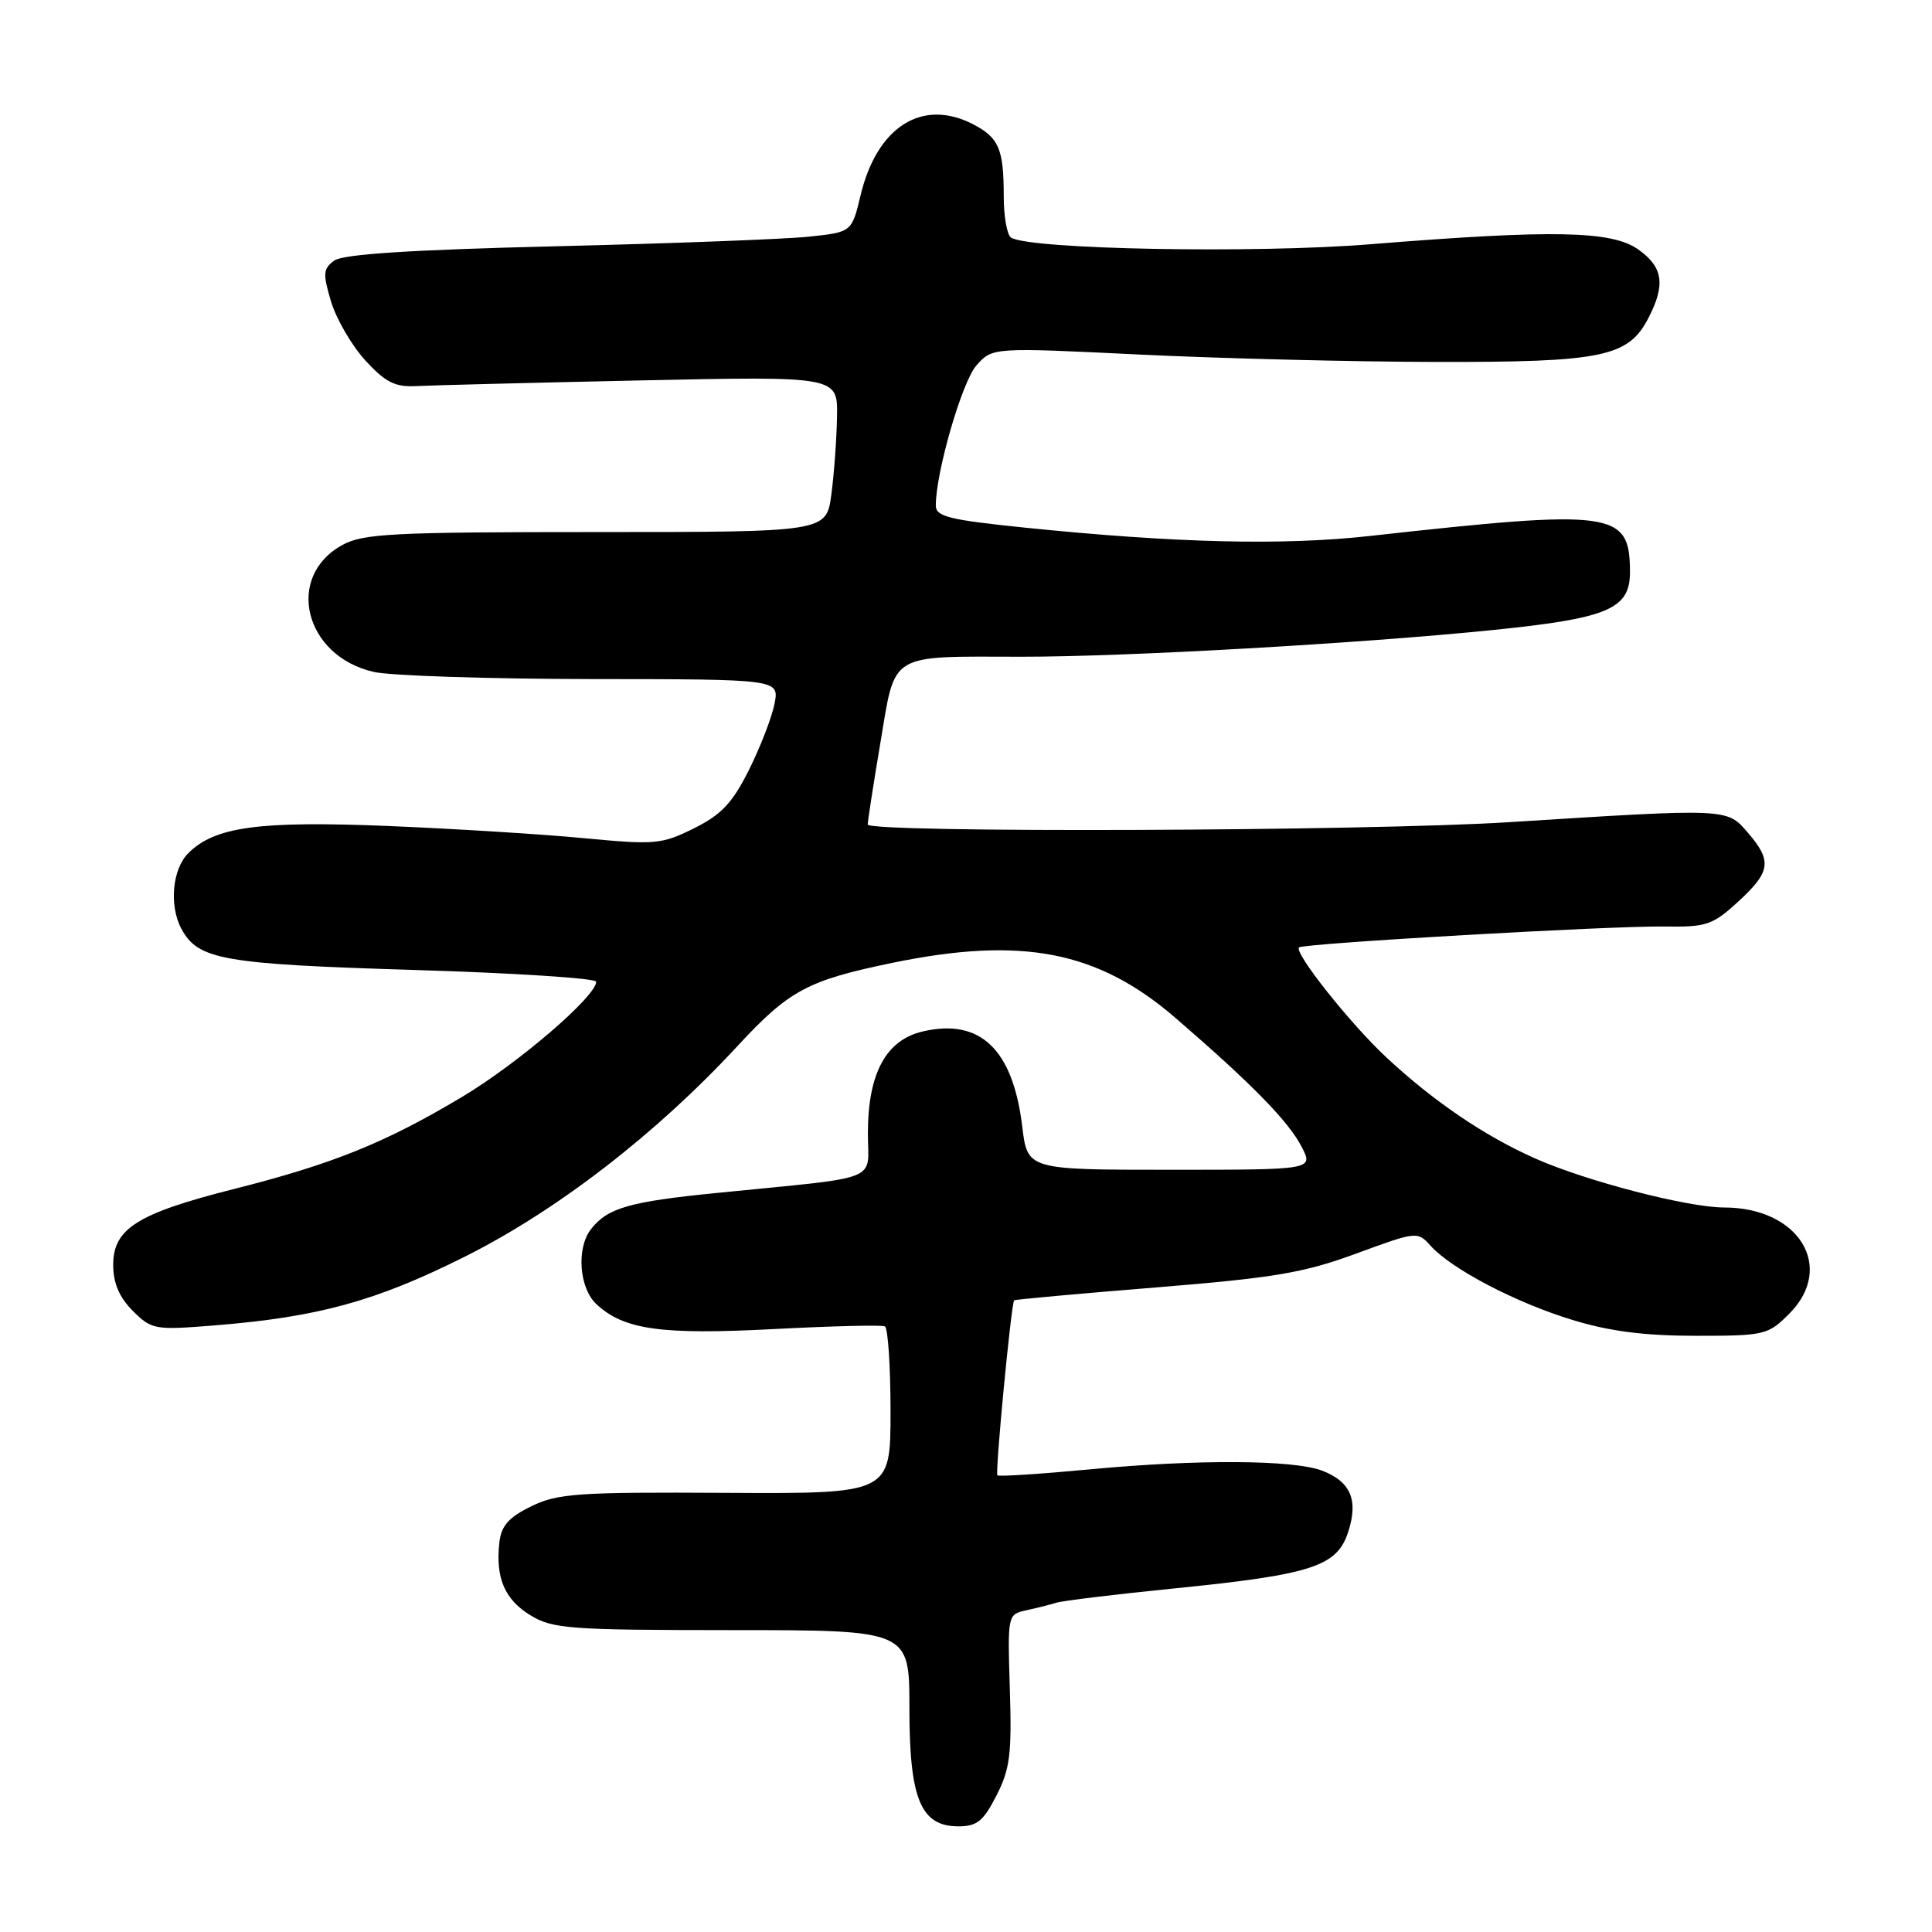<?xml version="1.0" encoding="UTF-8" standalone="no"?>
<!DOCTYPE svg PUBLIC "-//W3C//DTD SVG 1.1//EN" "http://www.w3.org/Graphics/SVG/1.1/DTD/svg11.dtd" >
<svg xmlns="http://www.w3.org/2000/svg" xmlns:xlink="http://www.w3.org/1999/xlink" version="1.1" viewBox="0 0 256 256">
 <g >
 <path fill="currentColor"
d=" M 132.04 237.91 C 133.83 234.42 134.08 232.38 133.81 223.87 C 133.50 213.95 133.51 213.91 136.00 213.37 C 137.38 213.07 139.16 212.62 139.97 212.37 C 140.77 212.11 147.78 211.26 155.54 210.48 C 173.85 208.64 177.15 207.57 178.64 203.00 C 180.02 198.77 178.98 196.33 175.19 194.87 C 171.43 193.43 158.66 193.35 144.50 194.69 C 137.90 195.31 132.35 195.67 132.16 195.49 C 131.84 195.17 133.99 172.73 134.38 172.30 C 134.49 172.19 142.90 171.42 153.08 170.60 C 168.87 169.32 172.77 168.66 179.69 166.11 C 187.74 163.15 187.82 163.14 189.58 165.09 C 192.38 168.18 200.85 172.61 208.36 174.90 C 213.25 176.40 217.91 177.00 224.68 177.00 C 233.82 177.00 234.26 176.90 237.08 174.08 C 243.23 167.92 238.38 160.00 228.47 160.00 C 223.66 160.00 210.26 156.53 203.48 153.53 C 196.76 150.56 189.97 145.95 183.70 140.11 C 178.91 135.64 171.43 126.23 172.13 125.54 C 172.69 125.00 213.60 122.65 220.56 122.77 C 226.11 122.85 226.93 122.58 230.31 119.48 C 234.64 115.51 234.84 114.09 231.58 110.31 C 228.81 107.09 229.06 107.10 200.00 108.94 C 181.13 110.14 115.01 110.38 114.98 109.25 C 114.97 108.84 115.73 103.93 116.67 98.34 C 118.68 86.36 117.63 86.99 135.38 87.02 C 149.15 87.03 180.08 85.28 197.83 83.48 C 213.15 81.92 216.01 80.70 215.98 75.73 C 215.95 67.72 213.84 67.43 181.50 71.02 C 169.95 72.30 155.83 71.96 135.75 69.91 C 125.74 68.88 124.00 68.45 124.00 66.98 C 124.00 62.55 127.48 50.57 129.38 48.42 C 131.50 46.03 131.50 46.03 151.00 46.98 C 161.72 47.50 179.40 47.94 190.28 47.96 C 212.35 48.00 215.76 47.30 218.43 42.13 C 220.71 37.72 220.37 35.40 217.10 33.07 C 213.58 30.56 205.81 30.41 181.50 32.37 C 166.25 33.60 136.50 33.05 133.98 31.49 C 133.44 31.15 133.00 28.70 133.00 26.02 C 133.00 19.73 132.36 18.24 128.93 16.46 C 122.21 12.99 116.21 16.77 114.03 25.88 C 112.86 30.76 112.86 30.76 107.18 31.36 C 104.06 31.69 89.00 32.26 73.73 32.63 C 54.35 33.10 45.46 33.68 44.29 34.53 C 42.81 35.61 42.76 36.26 43.87 39.97 C 44.57 42.28 46.61 45.79 48.41 47.76 C 51.06 50.65 52.35 51.30 55.10 51.16 C 56.97 51.06 70.31 50.72 84.75 50.41 C 111.00 49.85 111.00 49.85 110.91 55.18 C 110.86 58.10 110.53 62.75 110.16 65.50 C 109.50 70.50 109.50 70.50 79.00 70.50 C 52.09 70.50 48.13 70.70 45.37 72.21 C 37.73 76.40 40.31 86.91 49.50 89.03 C 51.70 89.54 64.69 89.96 78.38 89.98 C 103.25 90.00 103.25 90.00 102.63 93.25 C 102.28 95.04 100.76 98.97 99.25 102.00 C 97.05 106.40 95.59 107.95 91.95 109.76 C 87.67 111.88 86.81 111.96 77.45 111.07 C 71.98 110.54 60.30 109.82 51.49 109.45 C 34.31 108.75 28.46 109.54 24.95 113.05 C 22.83 115.17 22.39 119.99 24.03 123.06 C 26.23 127.17 29.49 127.75 54.75 128.52 C 68.09 128.92 79.00 129.63 79.00 130.08 C 79.00 132.02 68.70 140.87 61.27 145.32 C 51.10 151.41 44.10 154.24 30.96 157.56 C 18.19 160.79 15.00 162.80 15.00 167.61 C 15.00 170.02 15.80 171.89 17.59 173.69 C 20.09 176.18 20.49 176.26 28.34 175.63 C 42.13 174.53 49.79 172.43 61.62 166.50 C 73.80 160.40 86.96 150.24 97.69 138.64 C 104.56 131.22 106.99 129.91 118.21 127.59 C 135.41 124.04 145.47 125.99 155.78 134.90 C 165.90 143.64 170.72 148.57 172.47 151.95 C 174.05 155.00 174.05 155.00 155.10 155.00 C 136.14 155.00 136.14 155.00 135.45 149.25 C 134.21 139.03 129.89 134.90 122.28 136.67 C 117.39 137.80 115.00 142.23 115.00 150.19 C 115.00 156.71 117.17 155.85 95.00 158.07 C 83.34 159.23 80.47 160.06 78.28 162.91 C 76.35 165.43 76.75 170.69 79.03 172.81 C 82.66 176.20 87.61 176.89 102.50 176.11 C 110.20 175.71 116.84 175.54 117.25 175.75 C 117.66 175.95 118.00 181.03 118.00 187.03 C 118.00 197.93 118.00 197.93 96.15 197.81 C 76.55 197.70 73.91 197.88 70.40 199.59 C 67.41 201.05 66.42 202.17 66.17 204.37 C 65.64 209.06 66.86 211.94 70.28 214.03 C 73.24 215.83 75.40 215.99 97.00 216.00 C 120.50 216.00 120.50 216.00 120.50 226.29 C 120.50 238.39 121.99 242.00 127.00 242.00 C 129.46 242.00 130.31 241.30 132.04 237.91 Z "/>
</g>
</svg>
